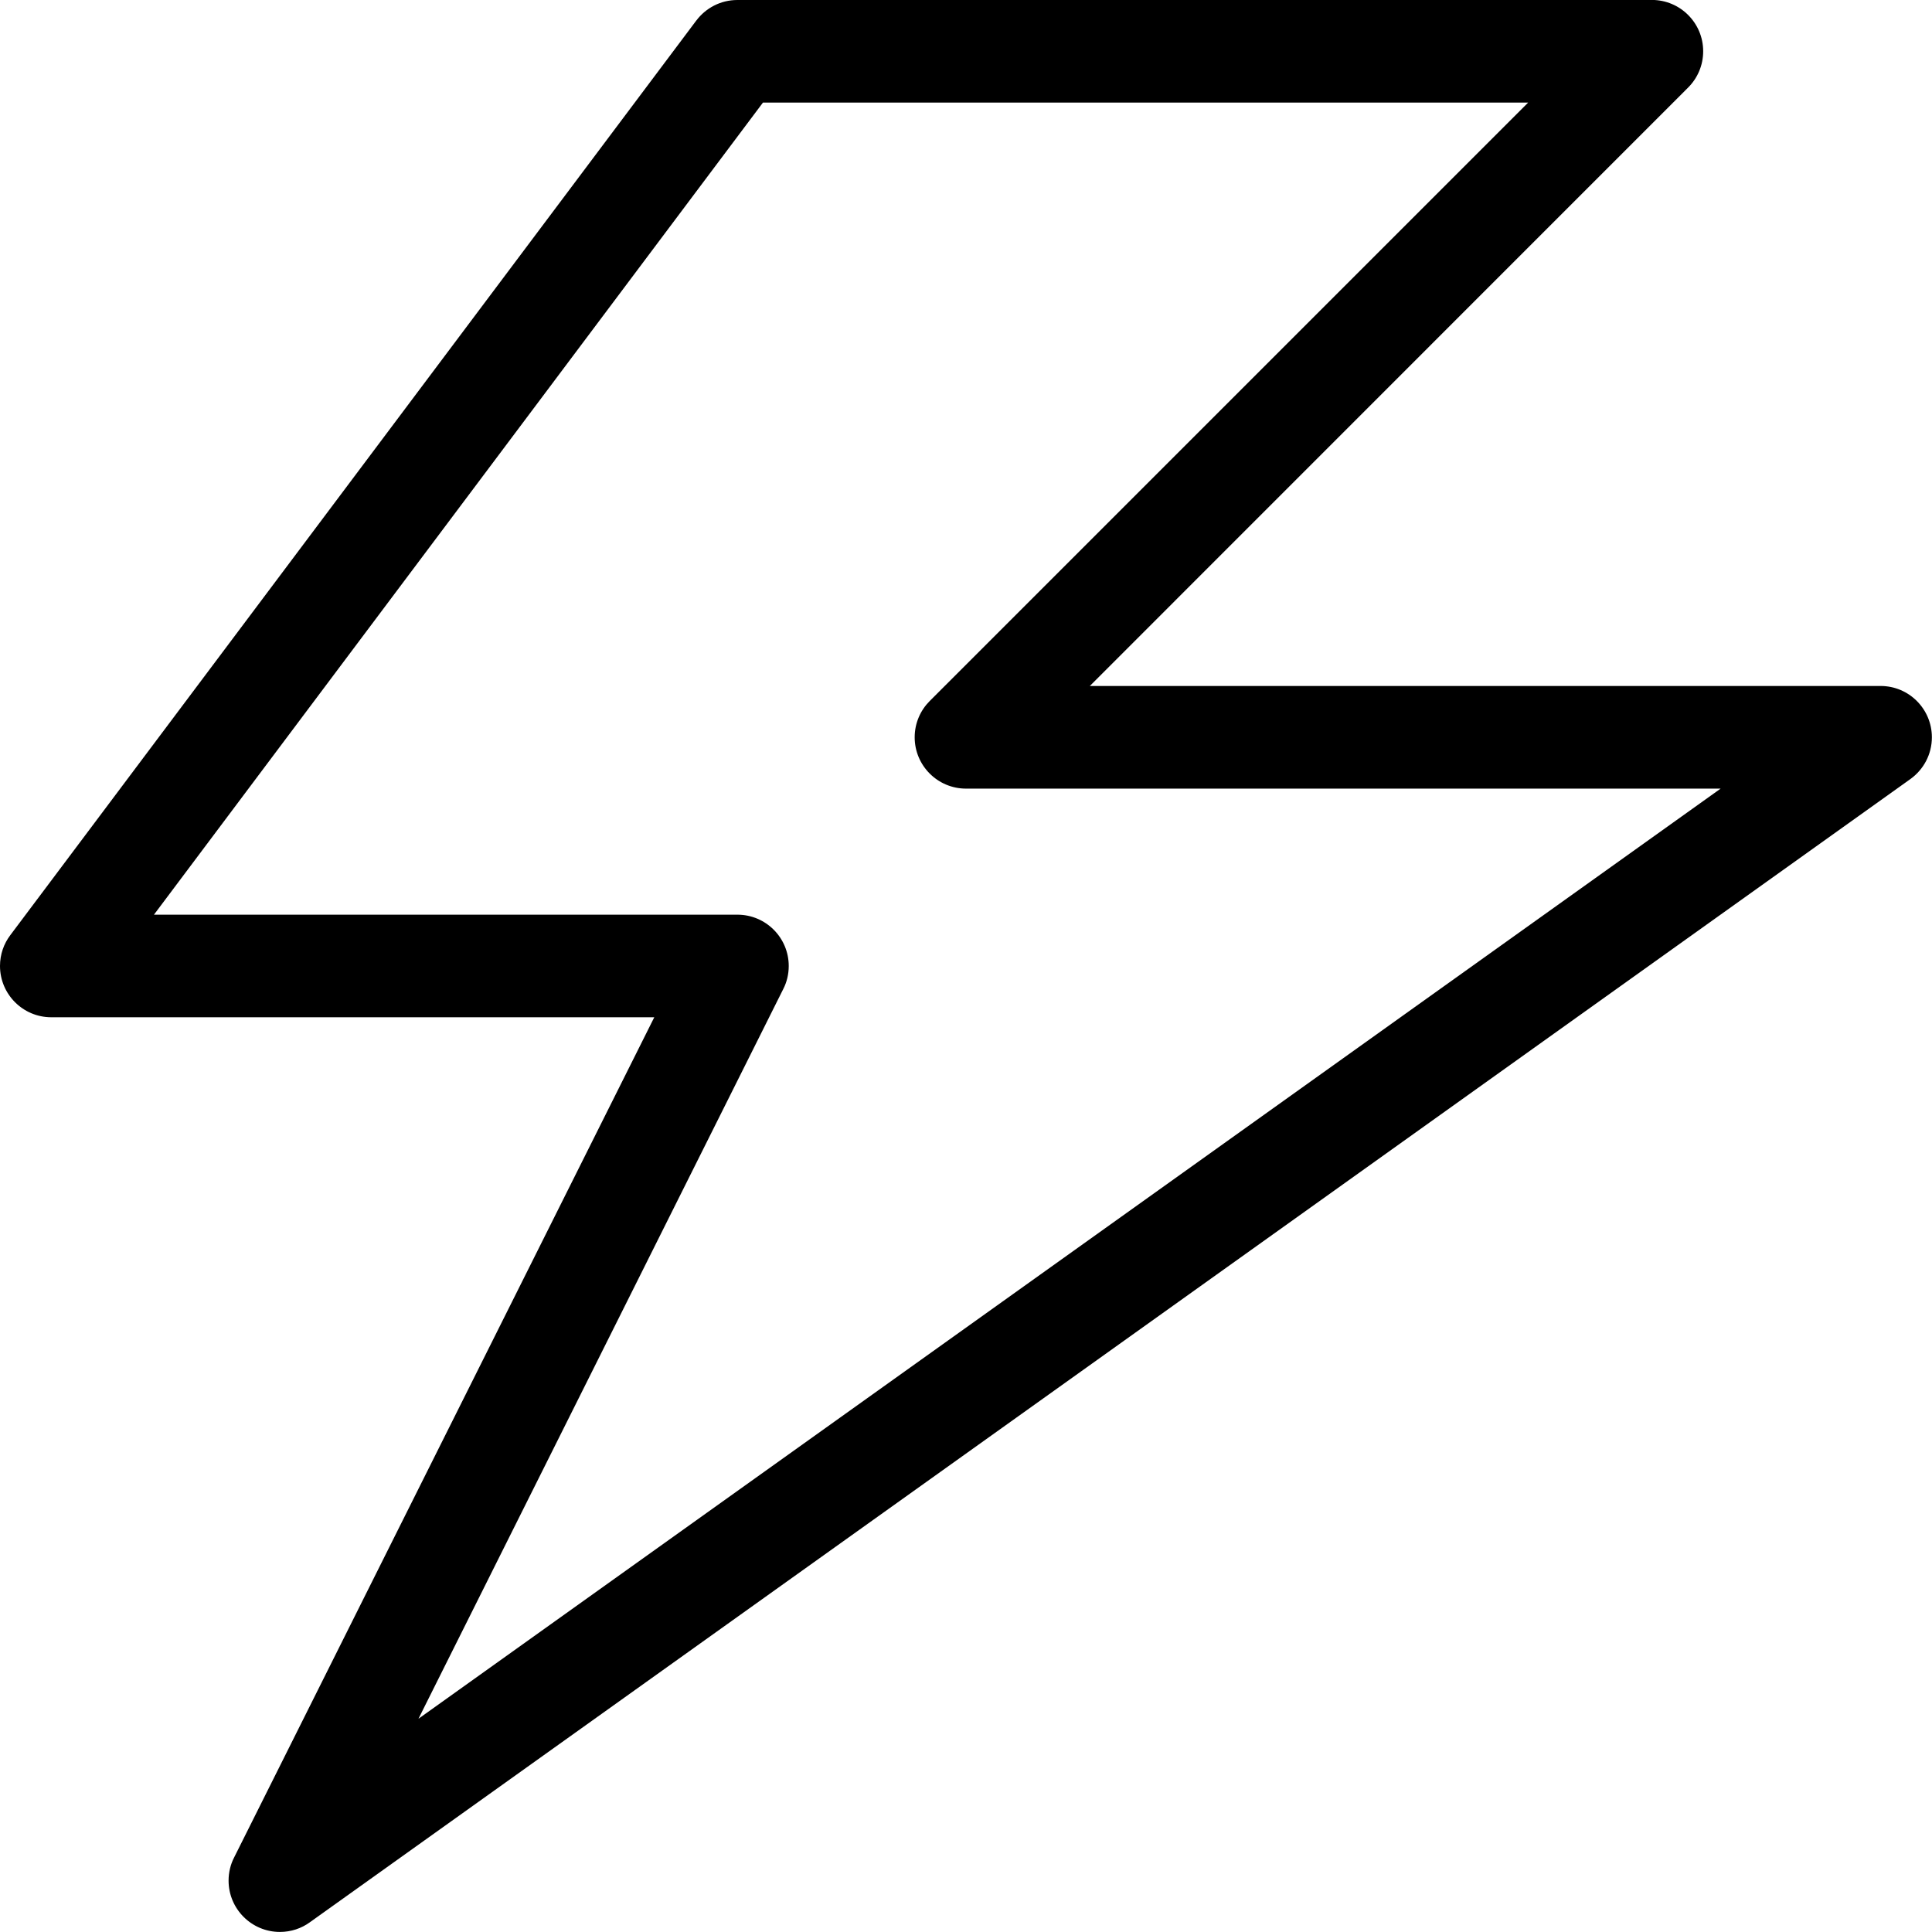 <!-- Generated by IcoMoon.io -->
<svg version="1.1" xmlns="http://www.w3.org/2000/svg" width="32" height="32" viewBox="0 0 32 32">
<title>power-l</title>
<path d="M12.213 0c-0.277 0-0.523 0.133-0.678 0.338l-0.002 0.002-11.363 15.15c-0.106 0.14-0.17 0.317-0.17 0.509 0 0.469 0.38 0.85 0.849 0.85h9.988l-6.961 13.92c-0.057 0.111-0.090 0.242-0.090 0.38 0 0.469 0.381 0.85 0.85 0.85 0.185 0 0.357-0.059 0.496-0.16l-0.003 0.002 26.514-18.938c0.216-0.156 0.355-0.407 0.355-0.691 0-0.469-0.38-0.85-0.849-0.85h-13.098l9.91-9.912c0.154-0.154 0.249-0.366 0.249-0.601 0-0.469-0.38-0.849-0.849-0.85v0zM12.637 1.699h12.674l-9.912 9.912c-0.154 0.154-0.249 0.366-0.249 0.601 0 0.469 0.381 0.85 0.85 0.85 0 0 0 0 0.001 0h12.498l-21.568 15.406 6.043-12.088c0.057-0.111 0.090-0.242 0.090-0.38 0-0.469-0.38-0.85-0.85-0.85h-9.664z"></path>
</svg>

